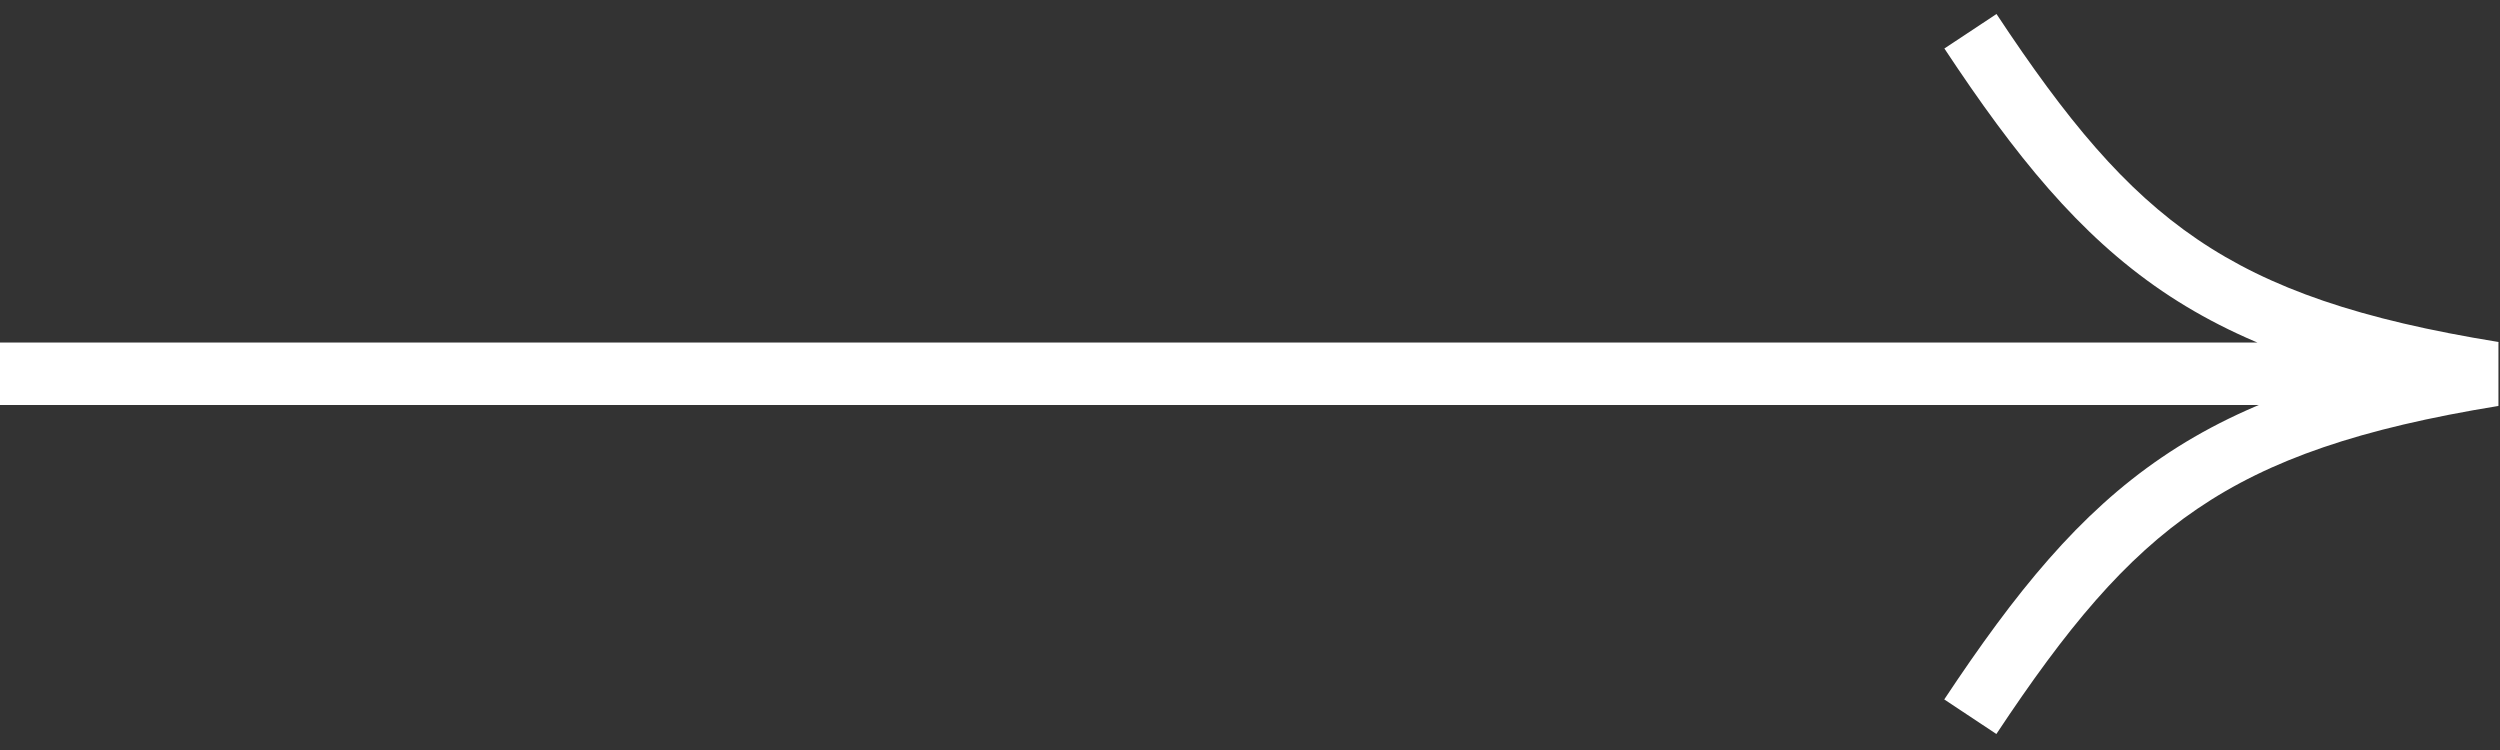 <svg width="40" height="12" viewBox="0 0 40 12" fill="none" xmlns="http://www.w3.org/2000/svg">
<rect x="0" y="0" width="40" height="12" fill="#333333" stroke="none"/>
<path d="M0 6.48H39.975V5.48H0V6.48ZM39.977 5.472C37.765 5.114 36.319 4.619 35.156 3.828C33.989 3.036 33.064 1.918 31.944 0.224L31.11 0.776C32.25 2.5 33.263 3.751 34.593 4.656C35.927 5.562 37.536 6.09 39.818 6.46L39.977 5.472ZM39.816 5.508C37.535 5.879 35.927 6.409 34.594 7.315C33.263 8.219 32.25 9.469 31.108 11.191L31.942 11.744C33.063 10.052 33.989 8.934 35.156 8.142C36.319 7.351 37.765 6.855 39.976 6.495L39.816 5.508Z" fill="white"/>
</svg>
